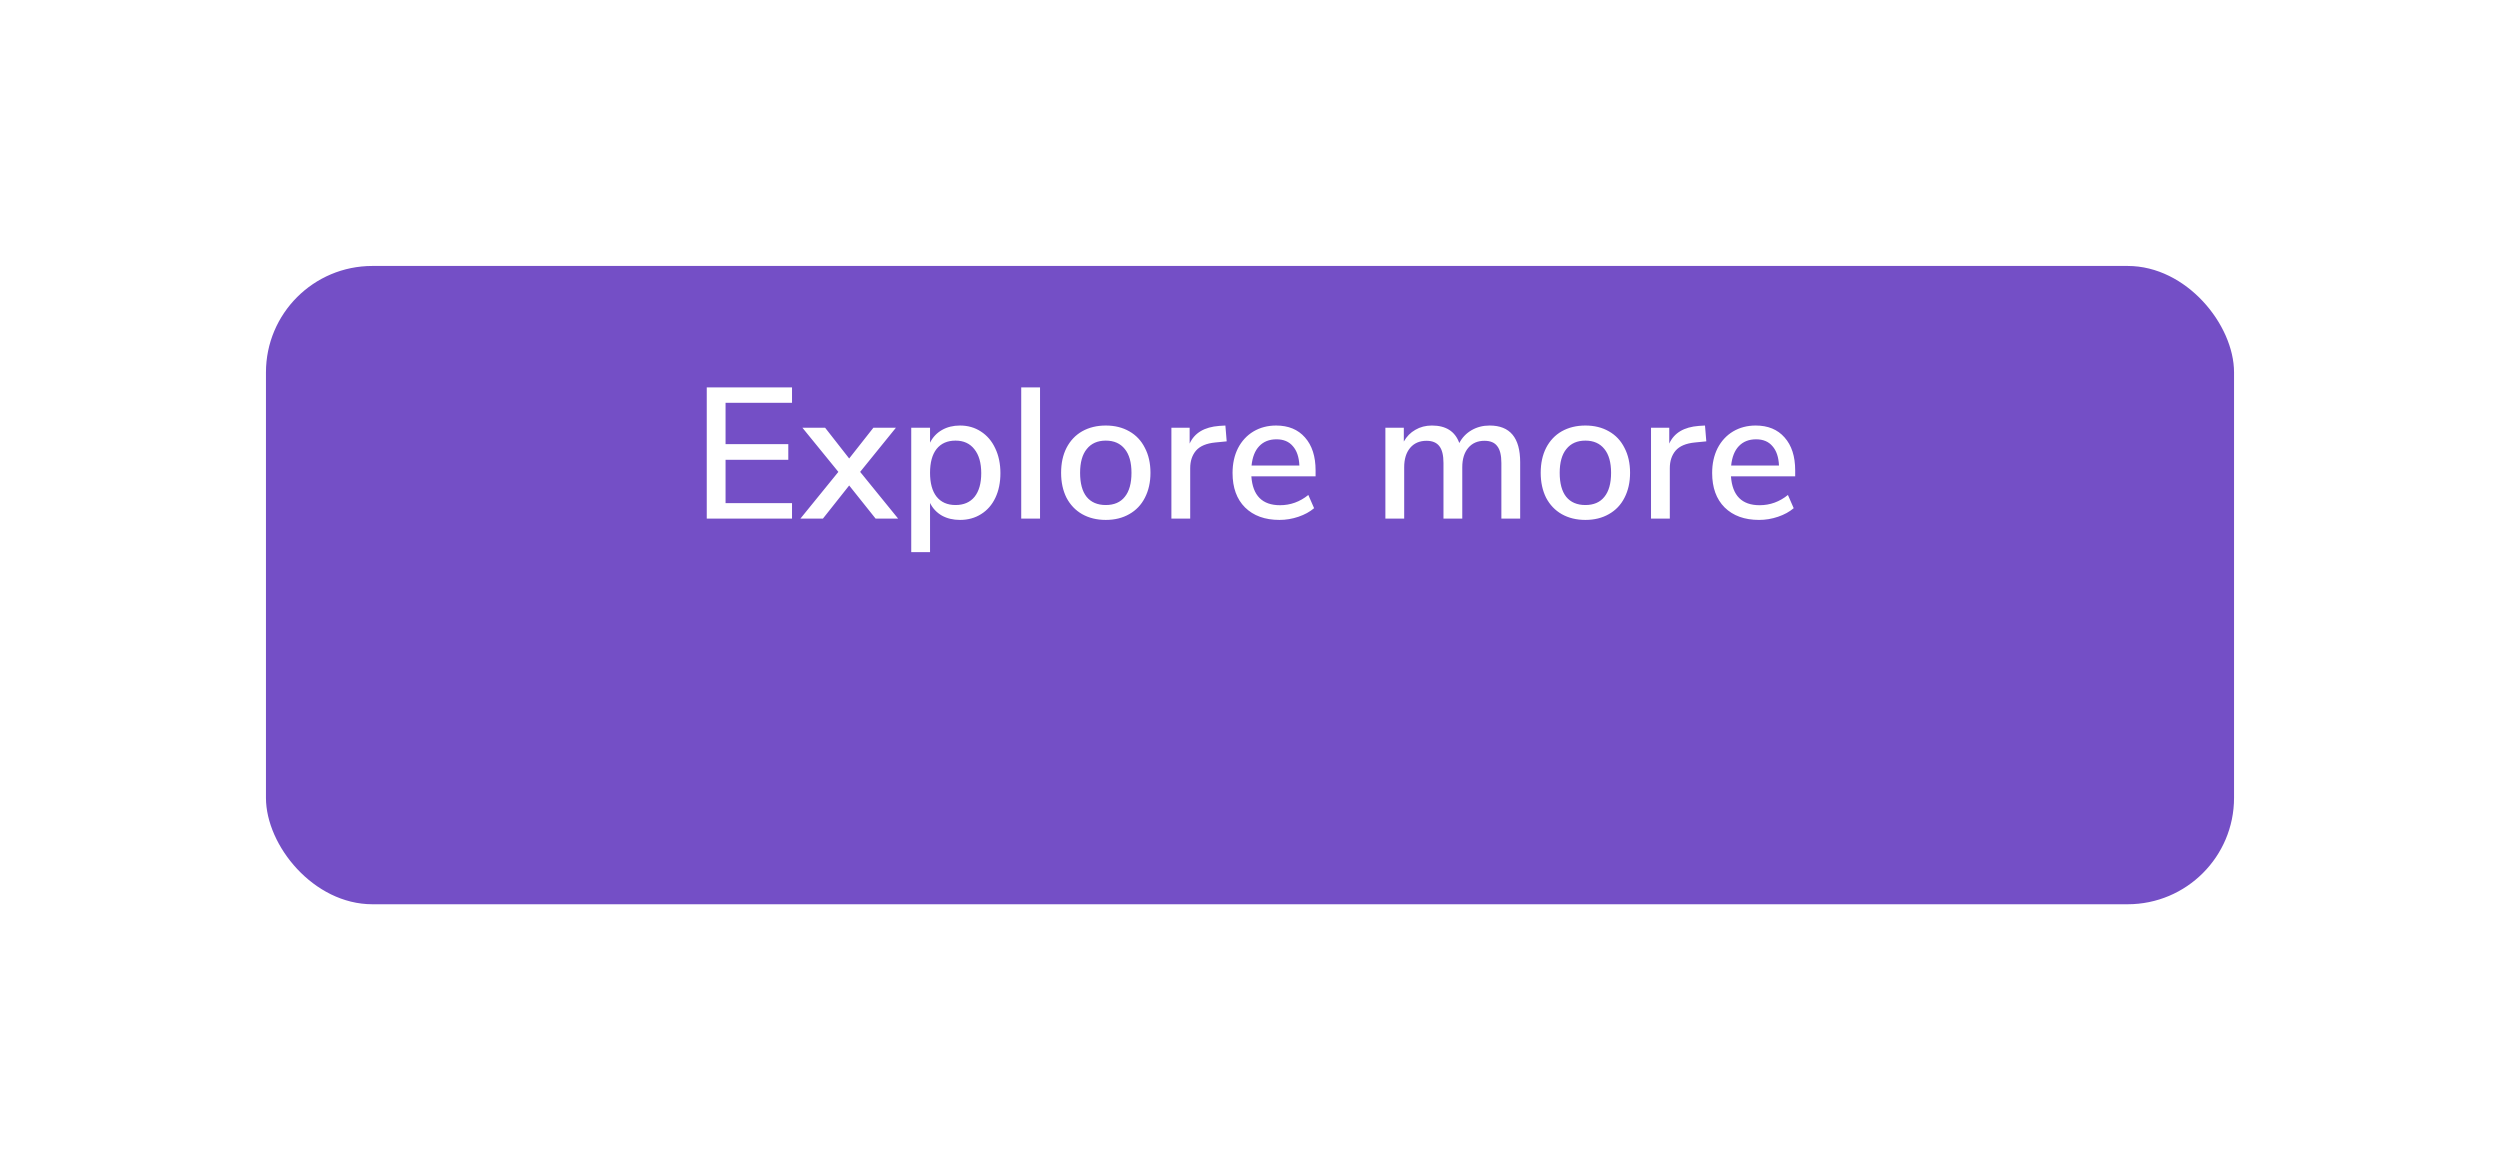 <svg width="188" height="88" viewBox="0 0 188 88" fill="none" xmlns="http://www.w3.org/2000/svg">
<g filter="url(#filter0_d)">
<rect x="20" y="10" width="148" height="48" rx="8" fill="#744FC6"/>
</g>
<path d="M53.148 29.13H59.56V30.292H54.562V33.4H59.28V34.576H54.562V37.838H59.56V39H53.148V29.13ZM67.54 39H65.846L63.858 36.508L61.883 39H60.19L63.045 35.486L60.343 32.168H62.051L63.858 34.478L65.677 32.168H67.371L64.683 35.486L67.54 39ZM72.193 32C72.781 32 73.304 32.149 73.761 32.448C74.228 32.747 74.587 33.167 74.839 33.708C75.1 34.249 75.231 34.875 75.231 35.584C75.231 36.284 75.105 36.9 74.853 37.432C74.601 37.964 74.242 38.375 73.775 38.664C73.318 38.953 72.79 39.098 72.193 39.098C71.68 39.098 71.227 38.991 70.835 38.776C70.443 38.552 70.144 38.235 69.939 37.824V41.52H68.525V32.168H69.939V33.288C70.144 32.877 70.443 32.56 70.835 32.336C71.227 32.112 71.68 32 72.193 32ZM71.857 37.978C72.473 37.978 72.949 37.773 73.285 37.362C73.621 36.942 73.789 36.349 73.789 35.584C73.789 34.809 73.616 34.207 73.271 33.778C72.935 33.349 72.464 33.134 71.857 33.134C71.241 33.134 70.765 33.344 70.429 33.764C70.102 34.184 69.939 34.781 69.939 35.556C69.939 36.331 70.102 36.928 70.429 37.348C70.765 37.768 71.241 37.978 71.857 37.978ZM76.796 29.13H78.21V39H76.796V29.13ZM83.155 39.098C82.483 39.098 81.89 38.953 81.377 38.664C80.873 38.375 80.481 37.964 80.201 37.432C79.93 36.891 79.795 36.265 79.795 35.556C79.795 34.837 79.93 34.212 80.201 33.68C80.481 33.139 80.873 32.723 81.377 32.434C81.89 32.145 82.483 32 83.155 32C83.827 32 84.415 32.145 84.919 32.434C85.432 32.723 85.824 33.139 86.095 33.68C86.375 34.212 86.515 34.837 86.515 35.556C86.515 36.265 86.375 36.891 86.095 37.432C85.824 37.964 85.432 38.375 84.919 38.664C84.415 38.953 83.827 39.098 83.155 39.098ZM83.155 37.978C83.78 37.978 84.256 37.773 84.583 37.362C84.919 36.951 85.087 36.349 85.087 35.556C85.087 34.772 84.919 34.175 84.583 33.764C84.247 33.344 83.771 33.134 83.155 33.134C82.539 33.134 82.063 33.344 81.727 33.764C81.391 34.175 81.223 34.772 81.223 35.556C81.223 36.349 81.386 36.951 81.713 37.362C82.049 37.773 82.53 37.978 83.155 37.978ZM92.247 33.19L91.393 33.274C90.721 33.339 90.236 33.545 89.937 33.89C89.648 34.235 89.503 34.674 89.503 35.206V39H88.089V32.168H89.461V33.358C89.825 32.555 90.567 32.112 91.687 32.028L92.149 32L92.247 33.19ZM98.932 35.822H94.102C94.204 37.269 94.923 37.992 96.258 37.992C97.042 37.992 97.751 37.735 98.386 37.222L98.82 38.216C98.502 38.487 98.11 38.701 97.644 38.86C97.177 39.019 96.701 39.098 96.216 39.098C95.124 39.098 94.26 38.785 93.626 38.16C93 37.535 92.688 36.671 92.688 35.57C92.688 34.87 92.823 34.249 93.094 33.708C93.374 33.167 93.761 32.747 94.256 32.448C94.76 32.149 95.329 32 95.964 32C96.888 32 97.611 32.299 98.134 32.896C98.666 33.493 98.932 34.319 98.932 35.374V35.822ZM95.992 33.036C95.45 33.036 95.016 33.209 94.69 33.554C94.372 33.89 94.181 34.375 94.116 35.01H97.714C97.686 34.375 97.522 33.89 97.224 33.554C96.934 33.209 96.524 33.036 95.992 33.036ZM112.021 32C113.552 32 114.317 32.919 114.317 34.758V39H112.903V34.814C112.903 34.235 112.801 33.815 112.595 33.554C112.399 33.283 112.077 33.148 111.629 33.148C111.116 33.148 110.71 33.325 110.411 33.68C110.113 34.035 109.963 34.52 109.963 35.136V39H108.549V34.814C108.549 34.235 108.447 33.815 108.241 33.554C108.036 33.283 107.714 33.148 107.275 33.148C106.753 33.148 106.342 33.325 106.043 33.68C105.745 34.035 105.595 34.52 105.595 35.136V39H104.181V32.168H105.567V33.204C105.782 32.821 106.071 32.527 106.435 32.322C106.799 32.107 107.215 32 107.681 32C108.736 32 109.422 32.439 109.739 33.316C109.954 32.905 110.262 32.583 110.663 32.35C111.065 32.117 111.517 32 112.021 32ZM119.221 39.098C118.549 39.098 117.957 38.953 117.443 38.664C116.939 38.375 116.547 37.964 116.267 37.432C115.997 36.891 115.861 36.265 115.861 35.556C115.861 34.837 115.997 34.212 116.267 33.68C116.547 33.139 116.939 32.723 117.443 32.434C117.957 32.145 118.549 32 119.221 32C119.893 32 120.481 32.145 120.985 32.434C121.499 32.723 121.891 33.139 122.161 33.68C122.441 34.212 122.581 34.837 122.581 35.556C122.581 36.265 122.441 36.891 122.161 37.432C121.891 37.964 121.499 38.375 120.985 38.664C120.481 38.953 119.893 39.098 119.221 39.098ZM119.221 37.978C119.847 37.978 120.323 37.773 120.649 37.362C120.985 36.951 121.153 36.349 121.153 35.556C121.153 34.772 120.985 34.175 120.649 33.764C120.313 33.344 119.837 33.134 119.221 33.134C118.605 33.134 118.129 33.344 117.793 33.764C117.457 34.175 117.289 34.772 117.289 35.556C117.289 36.349 117.453 36.951 117.779 37.362C118.115 37.773 118.596 37.978 119.221 37.978ZM128.314 33.19L127.46 33.274C126.788 33.339 126.302 33.545 126.004 33.89C125.714 34.235 125.57 34.674 125.57 35.206V39H124.156V32.168H125.528V33.358C125.892 32.555 126.634 32.112 127.754 32.028L128.216 32L128.314 33.19ZM134.998 35.822H130.168C130.271 37.269 130.989 37.992 132.324 37.992C133.108 37.992 133.817 37.735 134.452 37.222L134.886 38.216C134.569 38.487 134.177 38.701 133.71 38.86C133.243 39.019 132.767 39.098 132.282 39.098C131.19 39.098 130.327 38.785 129.692 38.16C129.067 37.535 128.754 36.671 128.754 35.57C128.754 34.87 128.889 34.249 129.16 33.708C129.44 33.167 129.827 32.747 130.322 32.448C130.826 32.149 131.395 32 132.03 32C132.954 32 133.677 32.299 134.2 32.896C134.732 33.493 134.998 34.319 134.998 35.374V35.822ZM132.058 33.036C131.517 33.036 131.083 33.209 130.756 33.554C130.439 33.89 130.247 34.375 130.182 35.01H133.78C133.752 34.375 133.589 33.89 133.29 33.554C133.001 33.209 132.59 33.036 132.058 33.036Z" fill="white"/>
<defs>
<filter id="filter0_d" x="0" y="0" width="188" height="88" filterUnits="userSpaceOnUse" color-interpolation-filters="sRGB">
<feFlood flood-opacity="0" result="BackgroundImageFix"/>
<feColorMatrix in="SourceAlpha" type="matrix" values="0 0 0 0 0 0 0 0 0 0 0 0 0 0 0 0 0 0 127 0"/>
<feOffset dy="10"/>
<feGaussianBlur stdDeviation="10"/>
<feColorMatrix type="matrix" values="0 0 0 0 0.455 0 0 0 0 0.31 0 0 0 0 0.776 0 0 0 0.25 0"/>
<feBlend mode="normal" in2="BackgroundImageFix" result="effect1_dropShadow"/>
<feBlend mode="normal" in="SourceGraphic" in2="effect1_dropShadow" result="shape"/>
</filter>
</defs>
</svg>
